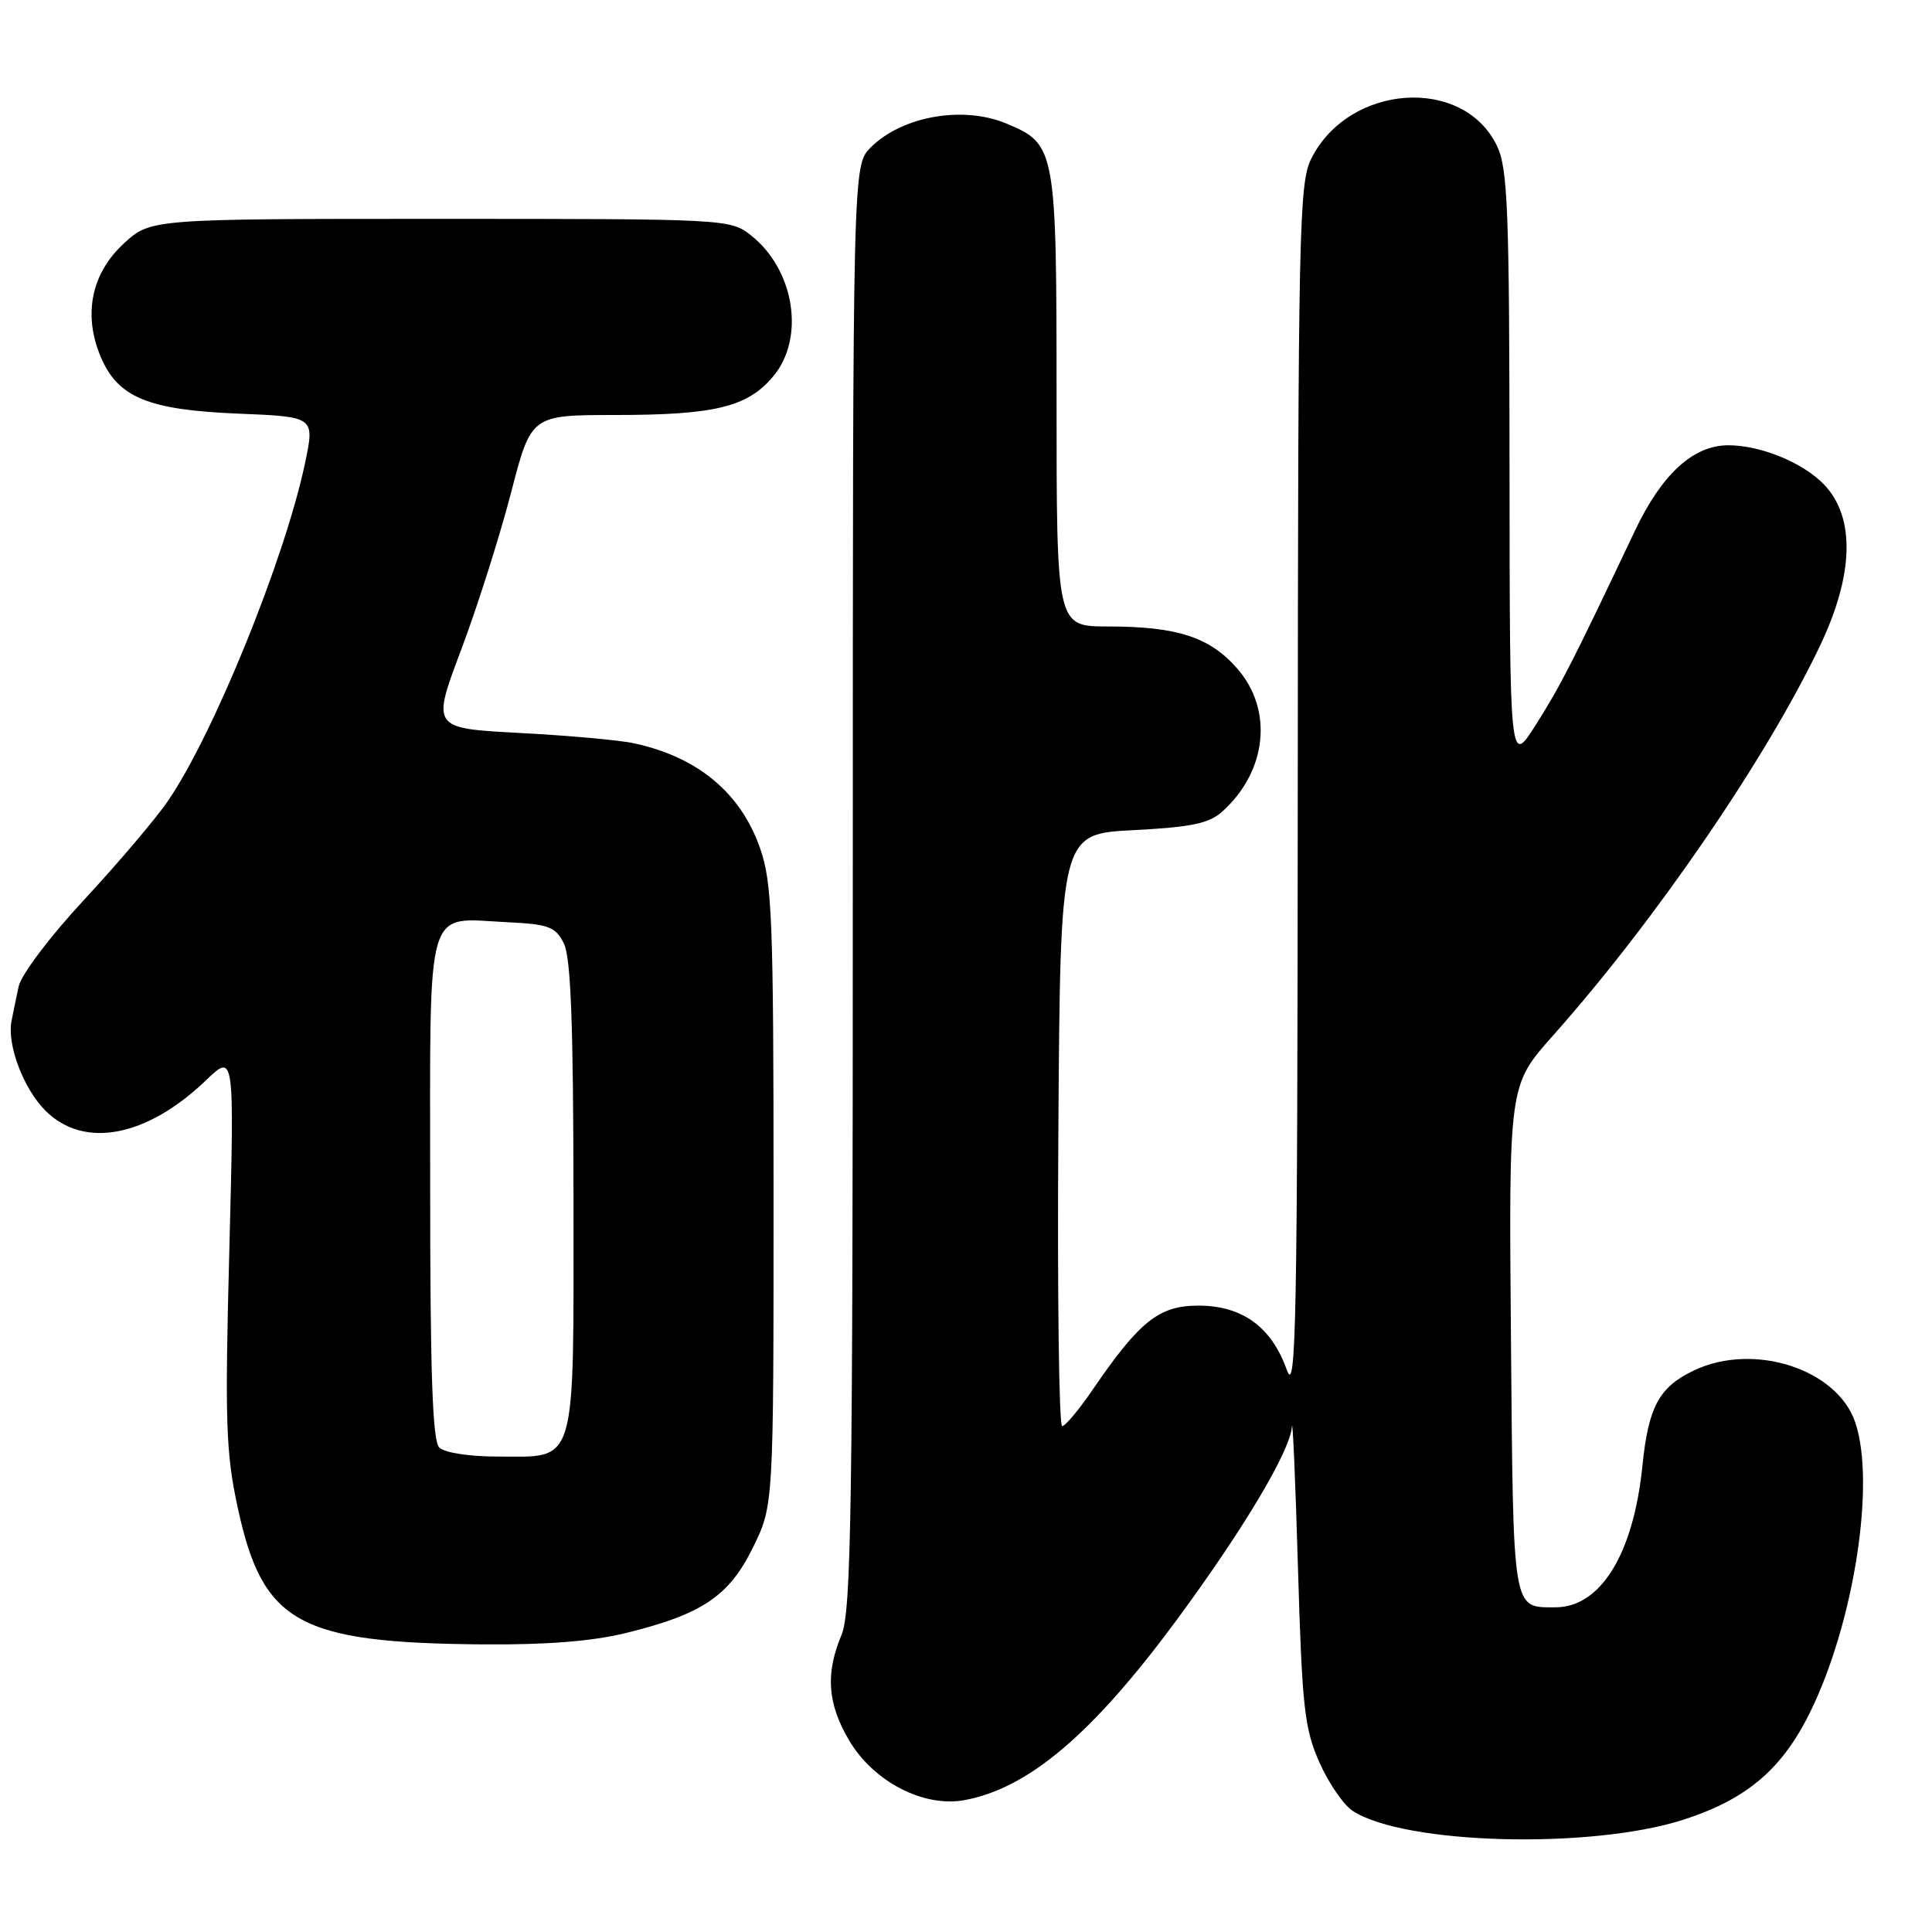 <?xml version="1.0" encoding="UTF-8" standalone="no"?>
<!DOCTYPE svg PUBLIC "-//W3C//DTD SVG 1.1//EN" "http://www.w3.org/Graphics/SVG/1.1/DTD/svg11.dtd" >
<svg xmlns="http://www.w3.org/2000/svg" xmlns:xlink="http://www.w3.org/1999/xlink" version="1.1" viewBox="0 0 256 256">
 <g >
 <path fill="currentColor"
d=" M 223.00 241.14 C 231.46 238.43 236.19 234.40 239.93 226.71 C 245.69 214.87 248.53 196.51 245.84 188.50 C 243.46 181.40 232.39 177.82 224.46 181.59 C 219.84 183.78 218.42 186.41 217.63 194.23 C 216.44 205.95 212.07 213.02 206.03 212.98 C 200.37 212.95 200.52 213.90 200.21 177.44 C 199.92 143.81 199.92 143.81 205.71 137.30 C 219.34 121.99 234.16 100.33 241.22 85.44 C 245.66 76.06 245.83 68.52 241.70 64.21 C 238.91 61.30 233.31 59.00 229.00 59.00 C 224.37 59.00 220.19 62.83 216.64 70.32 C 208.31 87.89 206.81 90.81 203.53 96.00 C 200.05 101.50 200.05 101.50 200.02 62.15 C 200.00 27.83 199.79 22.36 198.37 19.36 C 193.94 10.04 178.75 11.07 173.75 21.02 C 172.13 24.24 172.00 30.41 171.96 105.00 C 171.92 175.71 171.74 185.01 170.50 181.50 C 168.48 175.82 164.61 173.01 158.80 173.00 C 153.57 173.00 151.00 175.04 144.73 184.22 C 142.95 186.82 141.16 188.96 140.74 188.97 C 140.32 188.99 140.09 171.34 140.24 149.75 C 140.50 110.50 140.50 110.50 150.15 110.00 C 157.94 109.60 160.23 109.11 162.00 107.50 C 167.91 102.14 168.73 94.04 163.92 88.56 C 160.27 84.40 155.97 83.01 146.75 83.01 C 140.00 83.00 140.00 83.00 140.00 52.96 C 140.00 19.60 139.91 19.11 133.33 16.36 C 127.59 13.97 119.52 15.39 115.37 19.54 C 113.00 21.91 113.00 21.91 113.00 117.49 C 113.00 200.18 112.80 213.55 111.50 216.65 C 109.36 221.78 109.64 225.71 112.49 230.57 C 115.71 236.06 122.35 239.52 127.78 238.53 C 136.24 236.98 144.68 229.84 155.75 214.88 C 164.69 202.78 170.95 192.30 171.18 189.06 C 171.28 187.65 171.64 195.95 171.98 207.50 C 172.53 226.25 172.84 229.04 174.83 233.53 C 176.05 236.29 178.05 239.19 179.28 239.98 C 186.19 244.41 210.71 245.06 223.00 241.14 Z  M 82.94 216.38 C 93.04 213.90 96.61 211.50 99.77 205.05 C 102.50 199.50 102.50 199.50 102.50 158.50 C 102.50 121.79 102.31 116.97 100.72 112.41 C 98.16 105.06 92.46 100.31 84.01 98.49 C 82.09 98.07 75.27 97.46 68.85 97.12 C 57.19 96.50 57.19 96.50 61.12 86.06 C 63.28 80.32 66.24 70.98 67.71 65.31 C 70.38 55.00 70.38 55.00 81.44 54.99 C 94.70 54.99 99.04 53.94 102.44 49.89 C 106.72 44.80 105.29 35.74 99.49 31.17 C 96.77 29.03 96.21 29.00 58.35 29.00 C 19.97 29.00 19.97 29.00 16.42 32.25 C 12.12 36.20 10.99 41.64 13.32 47.22 C 15.59 52.66 19.58 54.32 31.61 54.81 C 41.71 55.22 41.71 55.22 40.42 61.36 C 37.75 74.04 28.28 97.37 22.22 106.18 C 20.59 108.55 15.60 114.42 11.15 119.22 C 6.61 124.10 2.80 129.16 2.47 130.72 C 2.14 132.25 1.72 134.30 1.53 135.27 C 0.90 138.42 3.11 144.26 6.02 147.17 C 11.11 152.26 19.42 150.69 27.28 143.16 C 31.06 139.53 31.06 139.53 30.39 165.52 C 29.79 188.47 29.92 192.47 31.51 199.82 C 34.82 215.07 39.49 217.68 63.94 217.89 C 72.35 217.96 78.50 217.48 82.94 216.38 Z  M 58.20 191.80 C 57.31 190.91 57.00 181.87 57.00 157.34 C 57.00 119.01 56.22 121.67 67.25 122.20 C 72.71 122.46 73.60 122.80 74.71 125.00 C 75.64 126.85 75.97 135.60 75.99 158.60 C 76.00 194.92 76.57 193.00 65.87 193.00 C 62.17 193.00 58.89 192.49 58.20 191.80 Z "/>
</g>
</svg>